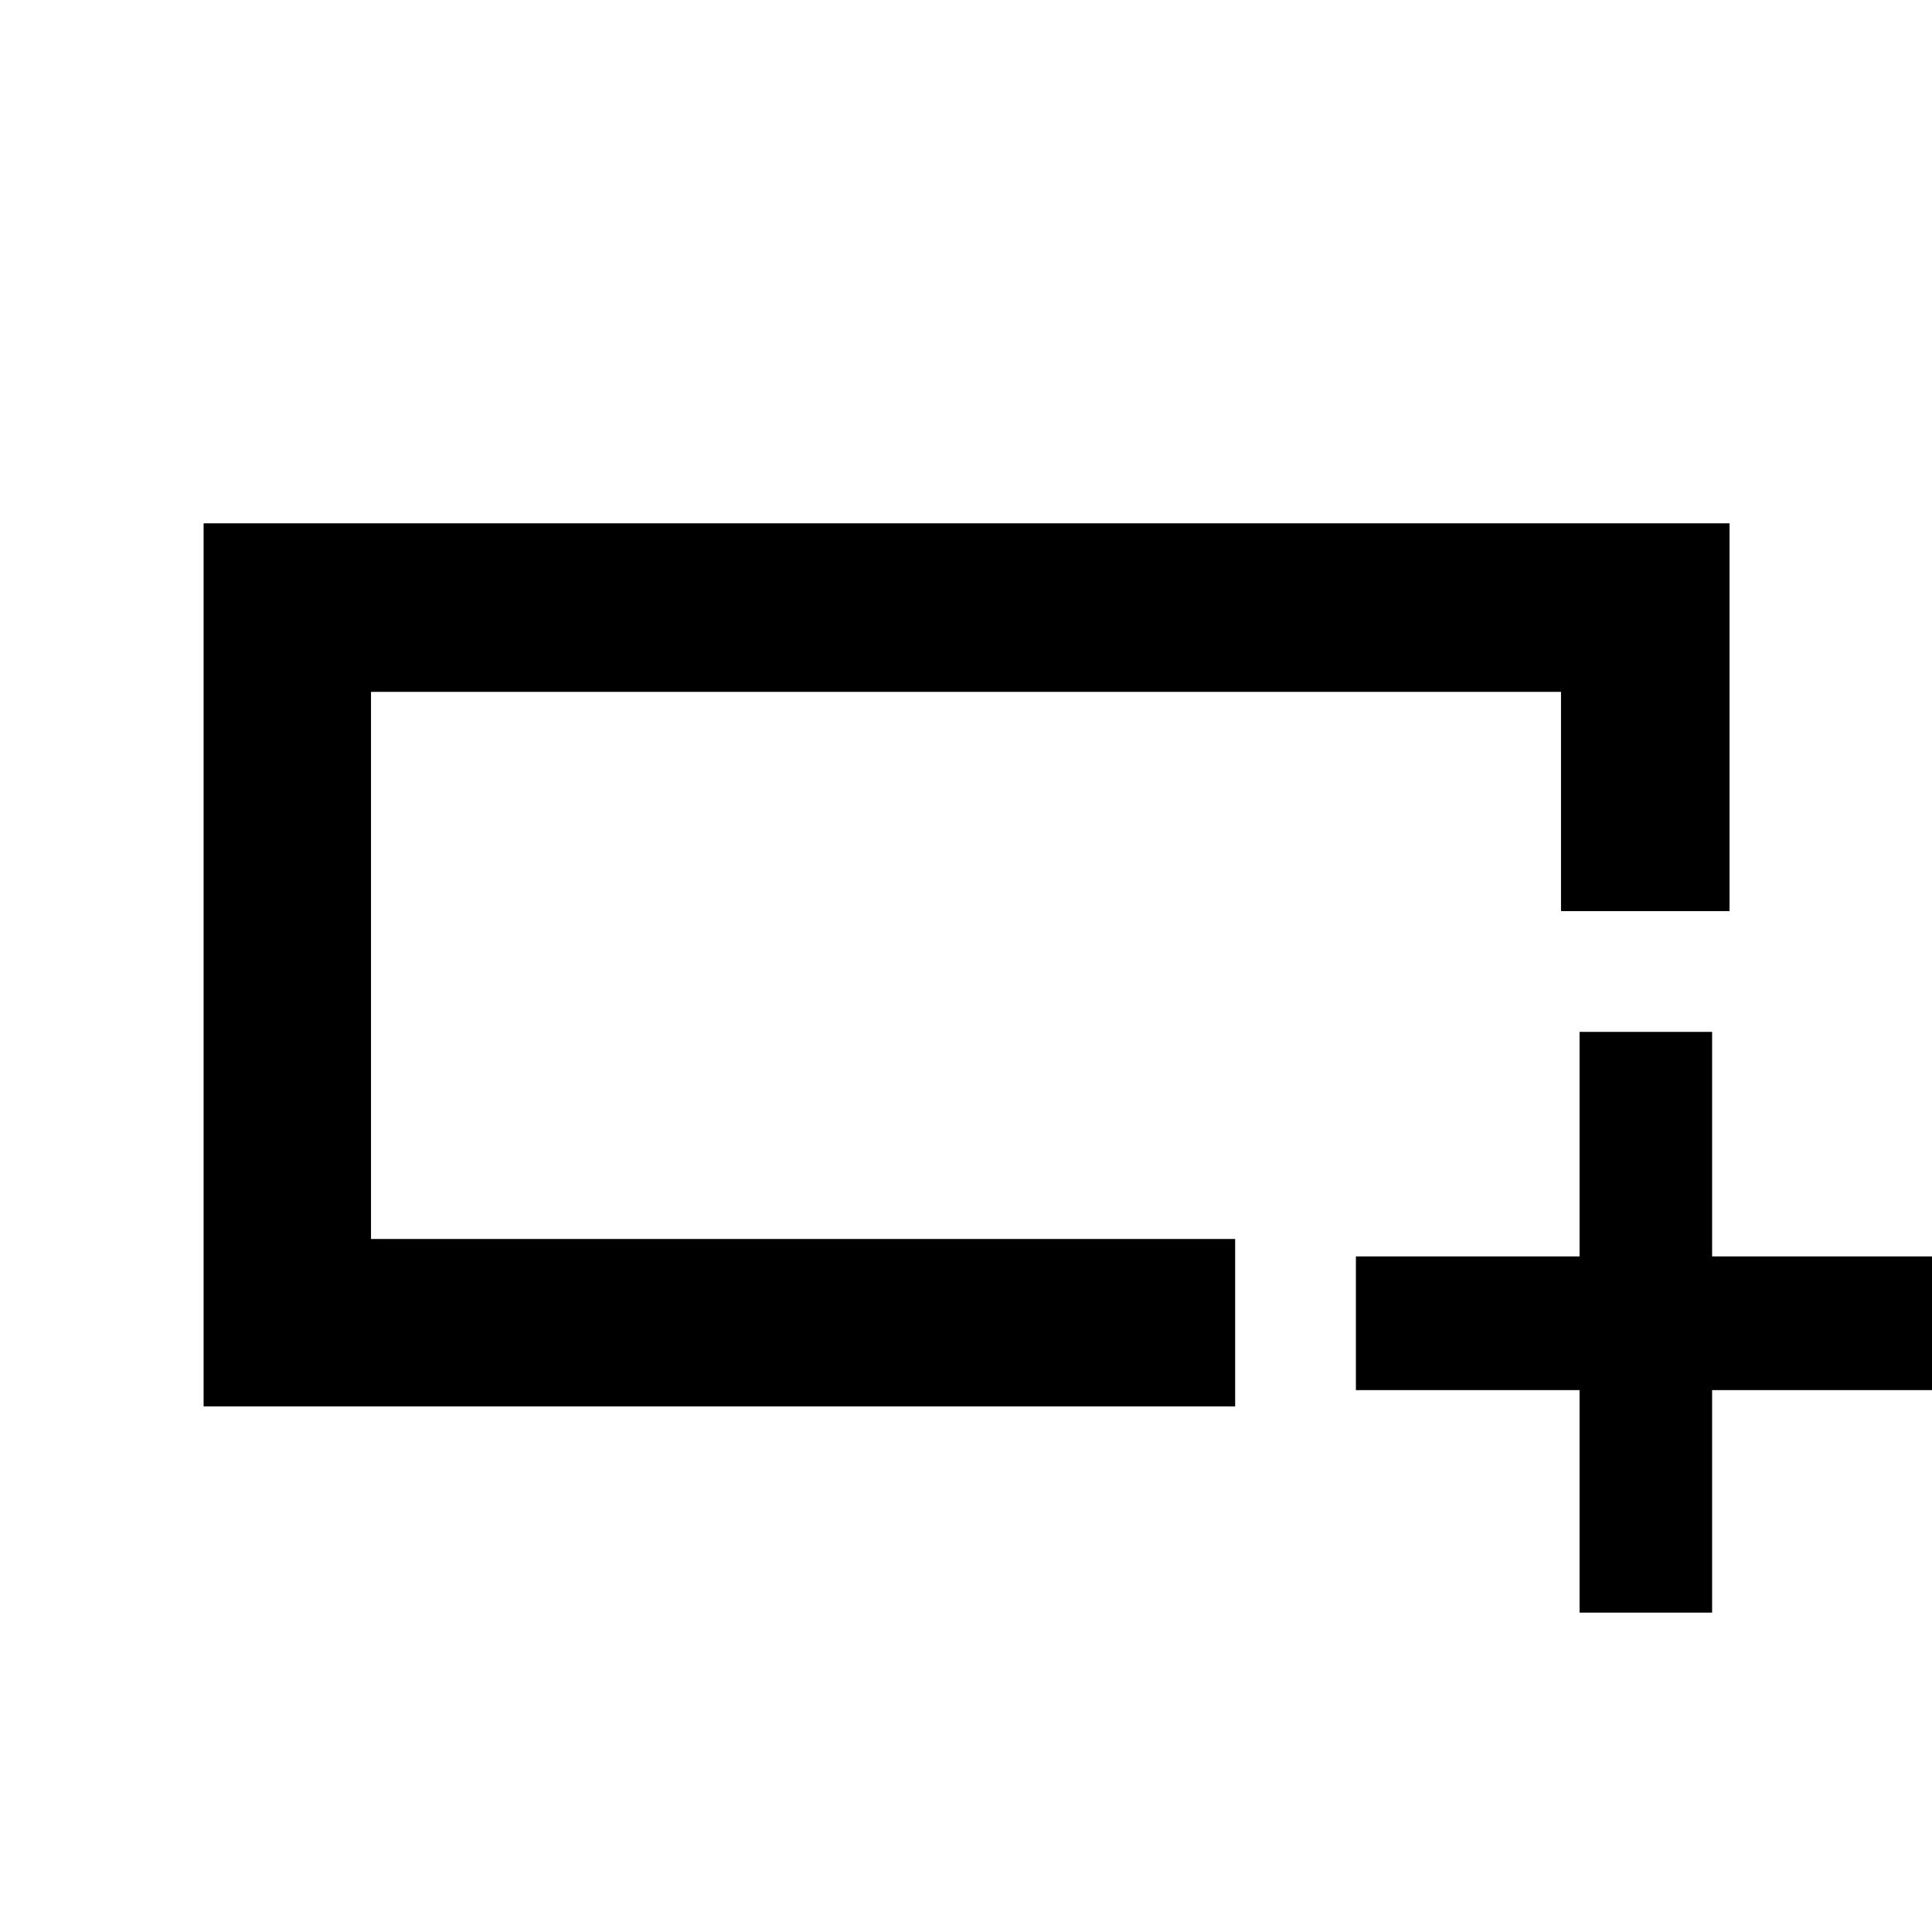 <svg xmlns="http://www.w3.org/2000/svg" height="48" viewBox="0 -960 960 960" width="48"><path d="M613.739-261.174H101.174v-438.783h758.217v192.696h-83.739v-108.956H184.348v271.869h429.391v83.174Zm-429.391-83.174v-271.869 271.869ZM784.87-158.696v-110.565H673.739v-66.435H784.87v-111.565h65.869v111.565H962.87v66.435H850.739v110.565H784.87Z"/></svg>